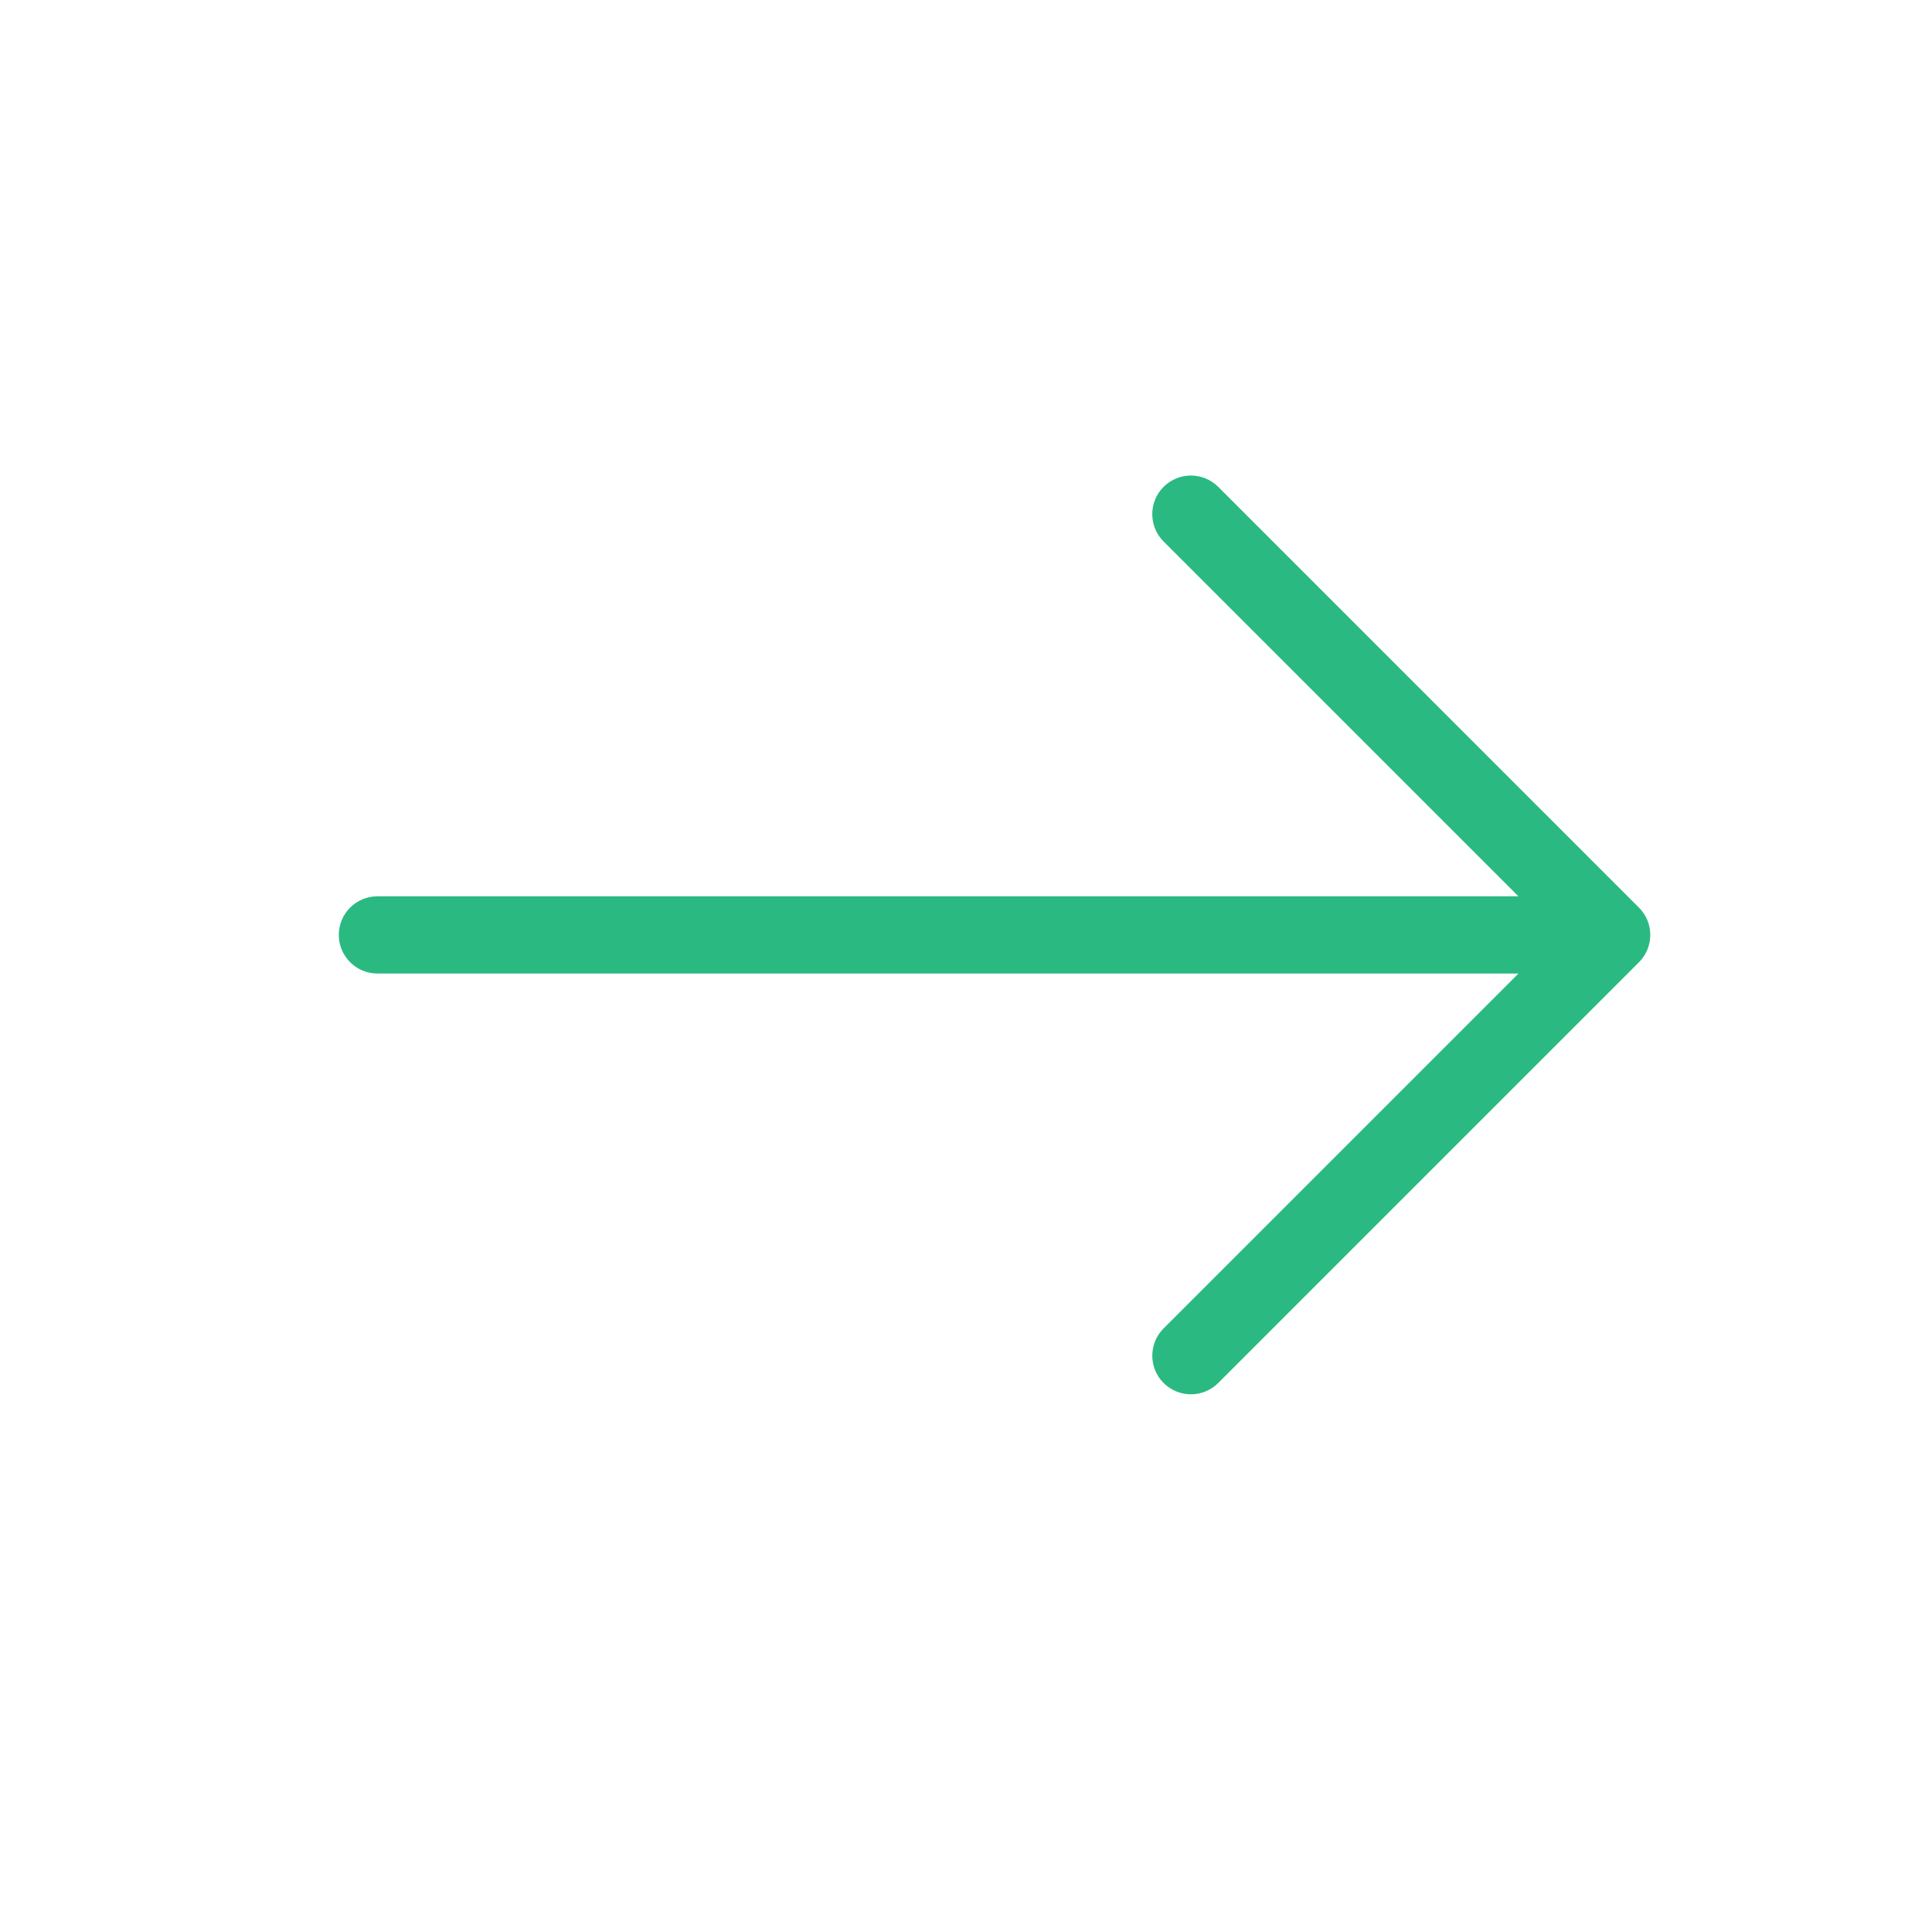 <svg t="1667472115702" class="icon" viewBox="0 0 1024 1024" version="1.1" xmlns="http://www.w3.org/2000/svg" p-id="2865" width="24" height="24">
    <path d="M874.69 495.535c0 5.424-2.159 10.632-5.997 14.47l-223.009 223.009c-4.001 3.991-9.24 5.997-14.47 5.997-5.239 0-10.479-1.995-14.48-5.997-7.992-7.992-7.992-20.947 0-28.939l188.084-188.084-604.774 0c-11.297 0-20.466-9.169-20.466-20.466 0-11.308 9.169-20.466 20.466-20.466l604.753 0-188.073-188.073c-7.992-7.992-7.992-20.947 0-28.949 7.992-7.992 20.957-7.992 28.949 0l223.019 223.03C872.531 484.903 874.69 490.101 874.69 495.535z" p-id="2866" fill="#2bb982">
    </path>
</svg>